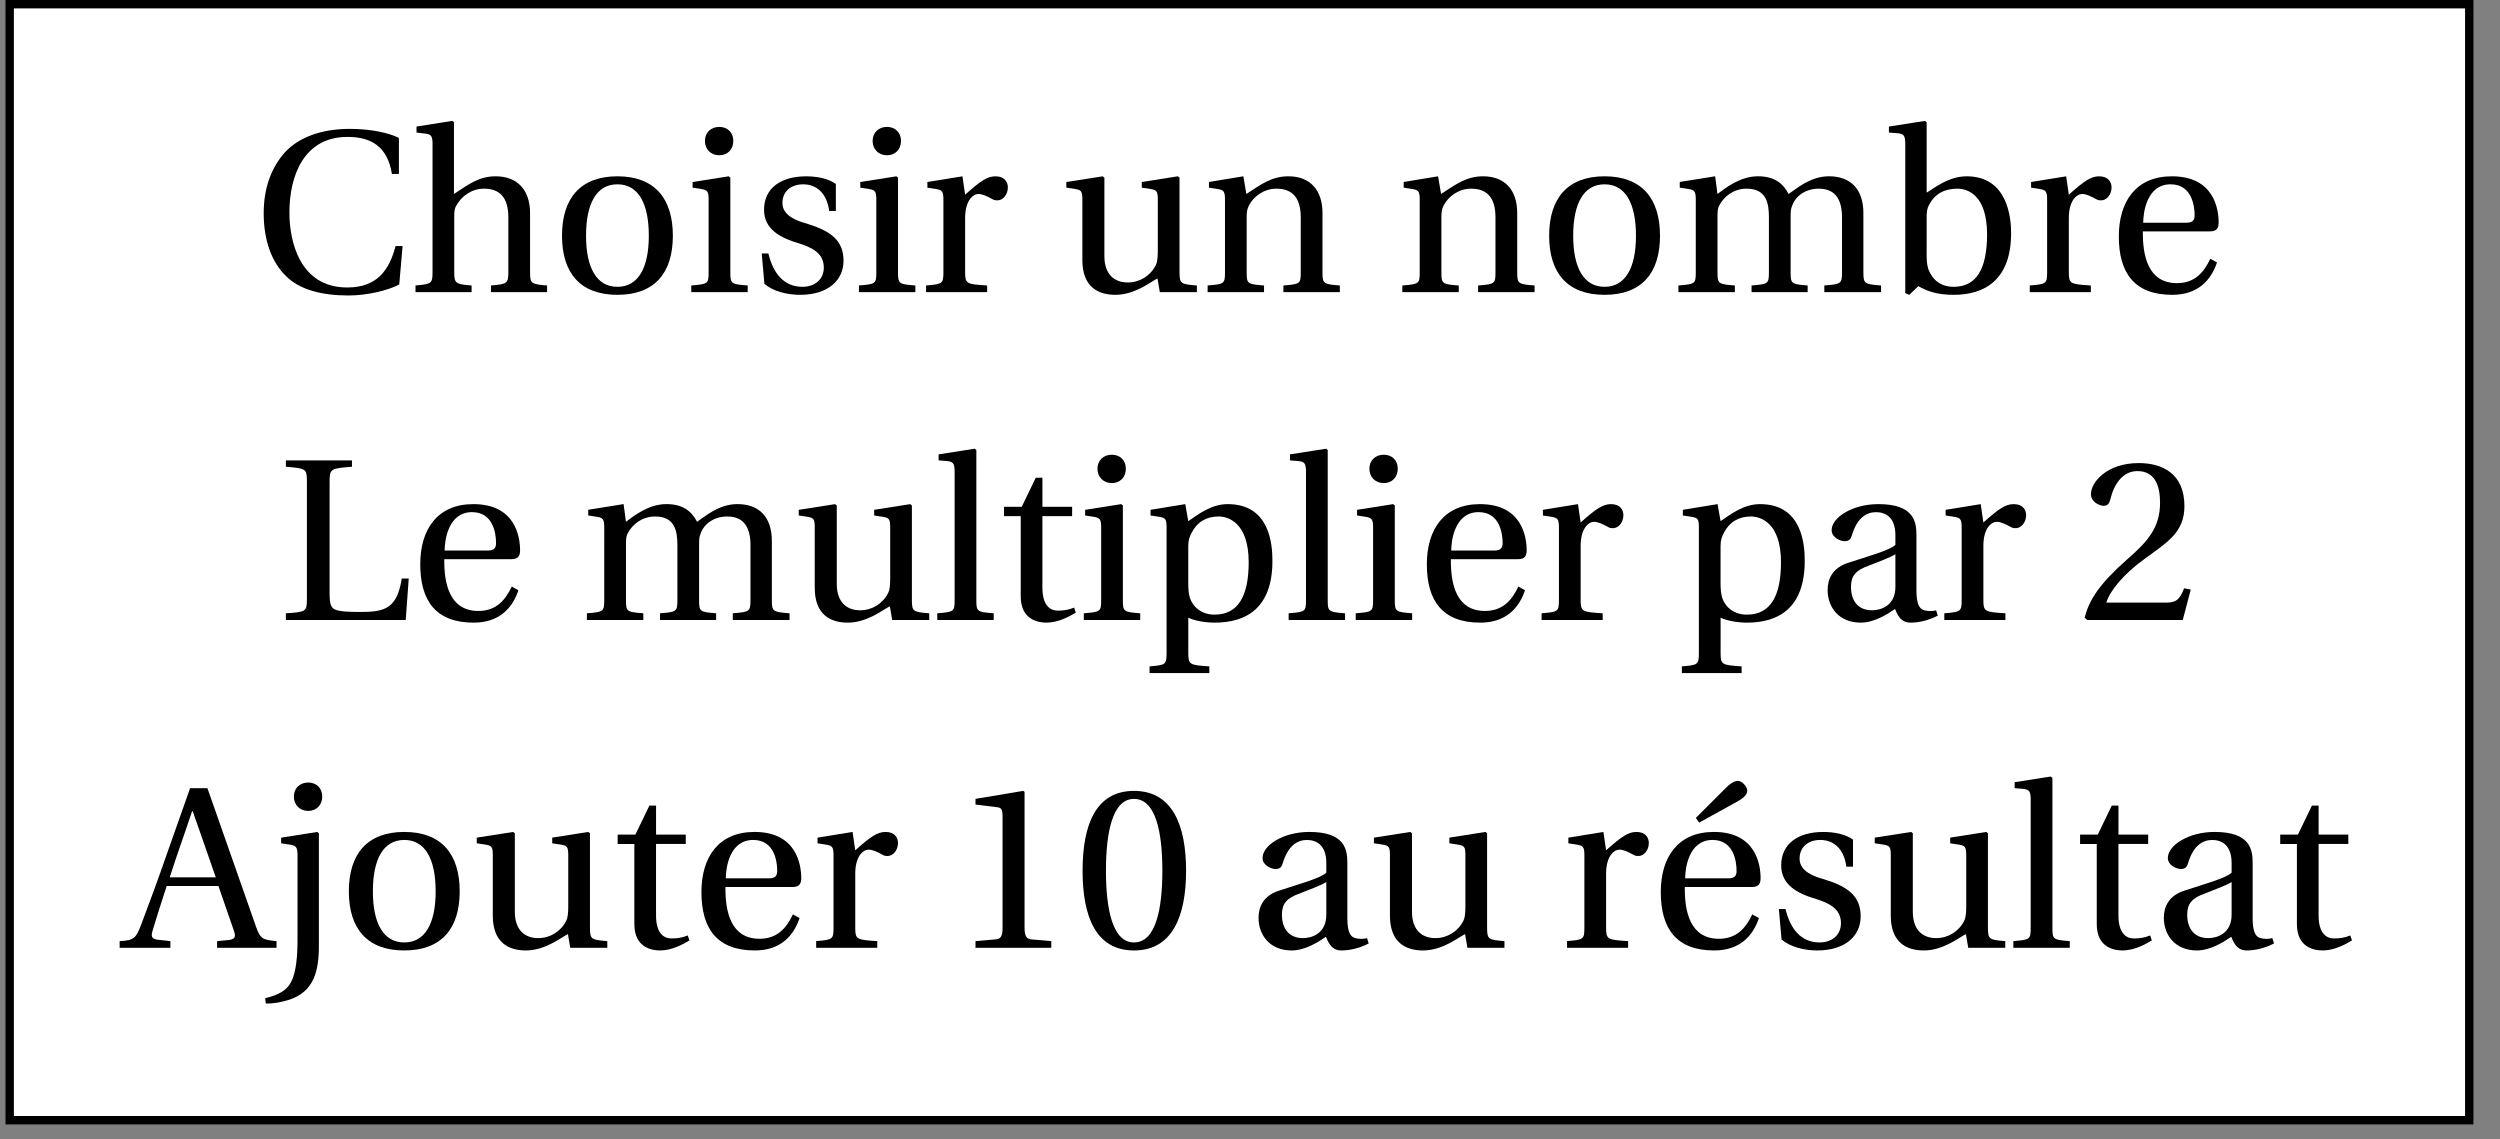 <svg xmlns="http://www.w3.org/2000/svg" xmlns:xlink="http://www.w3.org/1999/xlink" width="117.001pt" height="53.307pt" viewBox="0 0 117.001 53.307"><rect x="0" y="0" width="117.001" height="53.307" fill="#808080" stroke="none"/><defs><path id="b" d="M.516-3.688c0 1.266.375 2.281 1.031 2.922.656.672 1.734.922 2.938.922.859 0 1.859-.234 2.375-.516l.156-1.797H6.688c-.297 1.125-.859 1.938-2.266 1.938-2.234 0-2.703-2.188-2.703-3.5 0-1.766.703-3.547 2.719-3.547 1.109 0 1.875.453 2.078 1.734h.328v-1.688c-.484-.234-1.297-.422-2.297-.422-1.328 0-2.391.391-3.047 1.109-.609.688-.984 1.625-.984 2.844m0 0"/><path id="c" d="M.234 0h2.625v-.312c-.75-.062-.812-.094-.812-.625v-2.531c0-.281 0-.422.094-.578.234-.438.719-.797 1.297-.797.734 0 1.141.406 1.141 1.344v2.562c0 .531-.062.562-.812.625V0h2.625v-.312c-.75-.062-.797-.094-.797-.625v-2.766c0-1.094-.609-1.719-1.609-1.719-.781 0-1.266.375-1.953.828v-3.359l-.078-.062L.281-7.75v.281l.391.047c.281.031.359.094.359.484v6c0 .531-.047.562-.797.625Zm0 0"/><path id="d" d="M.531-2.641C.531-.891 1.391.125 3.125.125c1.734 0 2.594-1.016 2.594-2.766S4.859-5.422 3.125-5.422c-1.734 0-2.594 1.031-2.594 2.781m1.125 0c0-1.5.484-2.406 1.469-2.406.984 0 1.469.906 1.469 2.406C4.594-1.156 4.109-.25 3.125-.25c-.984 0-1.469-.906-1.469-2.391m0 0"/><path id="e" d="M.984-7.078c0 .391.281.672.672.672s.656-.281.656-.672c0-.391-.266-.656-.656-.656s-.672.266-.672.656M.344 0h2.641v-.312c-.781-.062-.812-.078-.812-.625v-4.422l-.078-.062-1.688.266v.266l.406.062c.266.047.344.094.344.484V-.938c0 .547-.031.562-.812.625Zm0 0"/><path id="f" d="M.5-1.812.625-.391C1.016-.047 1.672.125 2.297.125c1.297 0 2.031-.672 2.031-1.594 0-.953-.594-1.391-1.703-1.734-.453-.125-1.156-.359-1.156-.969 0-.562.422-.875.969-.875.766 0 1.141.594 1.219 1.25h.312V-5.062c-.359-.266-.906-.359-1.391-.359-1.172 0-1.969.547-1.969 1.562 0 .906.734 1.312 1.641 1.578.469.156 1.156.391 1.156 1.125 0 .562-.422.906-1 .906-.875 0-1.375-.641-1.594-1.562Zm0 0"/><path id="g" d="M.344 0h2.859v-.312c-.969-.062-1.031-.078-1.031-.625v-2.531c0-.828.375-1.125.625-1.125.172 0 .359.078.672.25.078.047.156.047.219.047.25 0 .484-.266.484-.609 0-.234-.141-.516-.578-.516-.391 0-.703.219-1.422.859l-.125-.859-1.641.266v.266l.406.062c.266.047.344.094.344.484V-.938c0 .547-.047.562-.812.625Zm0 0"/><path id="h" d="m.281-4.891.406.062c.281.047.344.094.344.484V-1.5c0 1.25.734 1.625 1.547 1.625C3.5.125 4.25-.5 4.547-.641L4.656 0h1.734v-.312c-.75-.062-.812-.078-.812-.625v-4.422L5.5-5.422l-1.688.266v.266l.406.062c.281.047.344.094.344.484v2.438c0 .297-.031.531-.094.641-.25.5-.75.812-1.312.812-.641 0-1.094-.391-1.094-1.234v-3.672l-.078-.062-1.703.266Zm0 0"/><path id="i" d="M.344 0h2.641v-.312c-.781-.062-.812-.078-.812-.625v-2.531c0-.281.016-.422.109-.594.219-.422.703-.781 1.281-.781.734 0 1.141.406 1.141 1.344v2.562c0 .547-.031.562-.812.625V0h2.641v-.312c-.766-.062-.812-.078-.812-.625v-2.766c0-1.094-.594-1.719-1.594-1.719-.797 0-1.297.391-1.969.828l-.141-.828-1.609.266v.266l.406.062c.266.047.344.094.344.484V-.938c0 .547-.031.562-.812.625Zm0 0"/><path id="j" d="M.344 0h2.641v-.312c-.781-.062-.812-.078-.812-.625v-2.531c0-.281 0-.438.078-.578.219-.438.688-.797 1.281-.797.938 0 1.047.688 1.047 1.344v2.562c0 .547-.031.562-.812.625V0h2.625v-.312c-.766-.062-.797-.078-.797-.625v-2.531c0-.281 0-.422.078-.594.156-.438.625-.781 1.234-.781C7.578-4.844 8-4.469 8-3.5v2.562c0 .547-.047.562-.828.625V0h2.656v-.312C9.047-.375 9-.391 9-.938v-2.766c0-1.094-.578-1.719-1.609-1.719-.875 0-1.516.578-1.891.828-.266-.516-.688-.828-1.438-.828-.828 0-1.516.547-1.891.828l-.109-.828-1.656.266v.266l.406.062c.266.047.344.094.344.484V-.938c0 .547-.031.562-.812.625Zm0 0"/><path id="k" d="M.219-7.469.625-7.438c.281.031.359.094.359.5V.047l.188.078.422-.406C1.984-.062 2.438.125 3.25.125c1.438 0 2.688-.688 2.688-2.891 0-.672-.141-2.656-2.078-2.656-.828 0-1.469.516-1.875.766v-3.297l-.078-.062L.219-7.75Zm1.766 5.703v-1.703c0-.281.016-.438.109-.609.266-.516.719-.766 1.328-.766.438 0 1.391.25 1.391 2.141C4.812-1.109 4.328-.25 3.25-.25c-.578 0-.984-.297-1.188-.828C2-1.281 1.984-1.5 1.984-1.766m0 0"/><path id="l" d="M.531-2.609c0 1.719.734 2.734 2.5 2.734 1.188 0 1.812-.672 2.094-1.516l-.312-.172C4.516-.938 4.094-.422 3.25-.422c-1.359 0-1.609-1.297-1.594-2.422h3.109c.234 0 .438-.047.438-.406 0-.641-.219-2.172-2.188-2.172-1.688 0-2.484 1.188-2.484 2.812M1.672-3.25c0-.453.156-1.797 1.281-1.797 1 0 1.125 1.016 1.125 1.453 0 .203-.078.344-.375.344Zm0 0"/><path id="m" d="M.375 0h5.609L6.125-1.938h-.328C5.578-.516 4.984-.375 3.859-.375c-.547 0-.938-.016-1.172-.109-.219-.094-.266-.281-.266-.812v-5.172c0-.609.047-.625 1.047-.703v-.297H.375v.297c.953.078.984.094.984.703V-1c0 .609-.031.625-.984.688Zm0 0"/><path id="n" d="M.219 0h2.641v-.312c-.781-.062-.812-.078-.812-.625v-7.016l-.078-.062L.281-7.75v.281l.391.031c.281.031.359.094.359.5v6c0 .547-.031.562-.812.625Zm0 0"/><path id="o" d="M.328-4.859h.781v3.75C1.109 0 1.938.125 2.312.125c.547 0 1.062-.281 1.375-.469l-.078-.234c-.266.109-.5.141-.766.141-.375 0-.719-.266-.719-1.078v-3.344h1.391v-.438H2.125v-1.359h-.312l-.656 1.359H.328Zm0 0"/><path id="p" d="M.281 2.172v.312h2.797v-.312c-.922-.062-.984-.078-.984-.625V-.109c.234.125.75.234 1.234.234 1.469 0 2.703-.672 2.703-2.891 0-.781-.125-2.656-2.094-2.656-.797 0-1.422.516-1.844.797l-.141-.797-1.625.266v.266l.406.062c.281.047.344.094.344.484v5.891c0 .547-.047.562-.797.625m1.812-3.875v-1.766c0-.281.062-.422.156-.609.25-.5.688-.766 1.266-.766.438 0 1.406.281 1.406 2.141 0 1.594-.5 2.453-1.594 2.453-.562 0-.984-.297-1.156-.781-.062-.203-.078-.422-.078-.672m0 0"/><path id="q" d="M.531-1.406C.531-.594 1.062.125 2.078.125c.641 0 1.266-.406 1.609-.641.156.406.344.641.719.641.406 0 .859-.109 1.281-.328l-.078-.25c-.141.047-.391.047-.547 0C4.859-.5 4.688-.688 4.688-1.375v-2.609c0-.641-.141-1.438-1.781-1.438-1.219 0-2.188.625-2.188 1.219 0 .344.406.516.609.516.234 0 .297-.125.344-.297.25-.812.688-1.062 1.125-1.062.422 0 .906.219.906 1.078v.453c-.281.266-1.328.547-2.172.828-.781.234-1 .781-1 1.281M1.625-1.547c0-.516.219-.781.844-1 .422-.172 1-.375 1.234-.531v1.531c0 .875-.672 1.094-1.094 1.094-.672 0-.984-.469-.984-1.094m0 0"/><path id="s" d="M-.312 0h2.375v-.312L1.5-.375c-.312-.031-.359-.141-.266-.438.188-.641.406-1.297.656-2.078H4.312L5.031-.812c.109.312.062.422-.281.453l-.5.047V0h2.781v-.312c-.641-.062-.75-.094-.953-.656l-2.281-6.5h-.812l-1.125 3.188C1.531-3.328 1.062-2.047.688-1.062c-.234.594-.312.719-1 .75Zm2.344-3.297C2.375-4.375 2.766-5.438 3.078-6.391h.031L4.188-3.297Zm0 0"/><path id="t" d="M.984-7.078c0 .391.281.672.672.672s.656-.281.656-.672c0-.391-.266-.656-.656-.656s-.672.266-.672.656m-1.344 9.438.031.25c.188 0 .484-.016.781-.094 1.375-.297 1.703-1.234 1.703-2.594v-5.281l-.078-.062-1.688.266v.266l.422.062c.266.047.344.109.344.484v3.953c0 .781-.062 1.531-.297 1.984-.188.375-.562.609-1.219.766m0 0"/><path id="w" d="m2.172-6.078.156.219 1.641-.906c.328-.172.609-.359.609-.578s-.266-.469-.422-.469c-.188 0-.375.109-.688.438ZM.531-2.609c0 1.719.734 2.734 2.5 2.734 1.188 0 1.812-.672 2.094-1.516l-.312-.172C4.516-.938 4.094-.422 3.25-.422c-1.359 0-1.609-1.297-1.594-2.422h3.109c.234 0 .438-.047.438-.406 0-.641-.219-2.172-2.188-2.172-1.688 0-2.484 1.188-2.484 2.812M1.672-3.25c0-.453.156-1.797 1.281-1.797 1 0 1.125 1.016 1.125 1.453 0 .203-.078.344-.375.344Zm0 0"/><path id="r" d="M.281-.109.406 0H4.875l.375-1.422-.312-.062c-.219.594-.438.672-.875.672H1.297c.172-.562.812-1.344 1.812-2.062 1.047-.766 1.844-1.234 1.844-2.453 0-1.5-1-2.016-2.141-2.016-1.484 0-2.234.891-2.234 1.453 0 .375.406.547.594.547.203 0 .266-.125.312-.297.172-.734.594-1.328 1.266-1.328.828 0 1.062.688 1.062 1.484 0 1.156-.578 1.812-1.531 2.641C.953-1.672.5-.938.281-.109m0 0"/><path id="u" d="M1.172 0h3.547v-.312L3.812-.391C3.594-.406 3.469-.5 3.469-.922v-6.375l-.062-.047-2.234.375v.266l1.016.125c.188.016.25.109.25.422v5.234c0 .422-.109.516-.359.531l-.906.078Zm0 0"/><path id="v" d="M.453-3.609c0 2.156.625 3.734 2.406 3.734s2.438-1.578 2.438-3.734-.656-3.734-2.438-3.734S.453-5.766.453-3.609m1.094 0c0-1.766.297-3.359 1.312-3.359 1.031 0 1.328 1.594 1.328 3.359S3.891-.25 2.859-.25c-1.016 0-1.312-1.594-1.312-3.359m0 0"/><clipPath id="a"><path d="M.258 0h115.5v52.621h-115.5Zm0 0"/></clipPath></defs><g clip-path="url(#a)"><path fill="#FFF" stroke="#000" stroke-miterlimit="10" stroke-width=".393" d="M115.563.195H.453v52.23h115.109Zm0 0"/></g><use xlink:href="#b" x="11.825" y="13.673"/><use xlink:href="#c" x="19.212" y="13.673"/><use xlink:href="#d" x="25.771" y="13.673"/><use xlink:href="#e" x="32.007" y="13.673"/><use xlink:href="#f" x="35.149" y="13.673"/><use xlink:href="#e" x="39.855" y="13.673"/><use xlink:href="#g" x="42.996" y="13.673"/><use xlink:href="#h" x="49.624" y="13.673"/><use xlink:href="#i" x="56.172" y="13.673"/><use xlink:href="#i" x="65.285" y="13.673"/><use xlink:href="#d" x="71.97" y="13.673"/><use xlink:href="#j" x="78.207" y="13.673"/><use xlink:href="#k" x="88.183" y="13.673"/><use xlink:href="#g" x="94.65" y="13.673"/><use xlink:href="#l" x="98.631" y="13.673"/><use xlink:href="#m" x="13.004" y="29.015"/><use xlink:href="#l" x="19.137" y="29.015"/><use xlink:href="#j" x="27.123" y="29.015"/><use xlink:href="#h" x="37.099" y="29.015"/><use xlink:href="#n" x="43.646" y="29.015"/><use xlink:href="#o" x="46.661" y="29.015"/><use xlink:href="#e" x="50.378" y="29.015"/><use xlink:href="#p" x="53.519" y="29.015"/><use xlink:href="#n" x="60.09" y="29.015"/><use xlink:href="#e" x="63.104" y="29.015"/><use xlink:href="#l" x="66.246" y="29.015"/><use xlink:href="#g" x="71.803" y="29.015"/><use xlink:href="#p" x="78.431" y="29.015"/><use xlink:href="#q" x="85.002" y="29.015"/><use xlink:href="#g" x="90.651" y="29.015"/><use xlink:href="#r" x="97.279" y="29.015"/><use xlink:href="#s" x="5.911" y="44.357"/><use xlink:href="#t" x="12.769" y="44.357"/><use xlink:href="#d" x="15.795" y="44.357"/><use xlink:href="#h" x="22.032" y="44.357"/><use xlink:href="#o" x="28.579" y="44.357"/><use xlink:href="#l" x="32.296" y="44.357"/><use xlink:href="#g" x="37.854" y="44.357"/><use xlink:href="#u" x="44.481" y="44.357"/><use xlink:href="#v" x="50.212" y="44.357"/><use xlink:href="#q" x="58.369" y="44.357"/><use xlink:href="#h" x="64.019" y="44.357"/><use xlink:href="#g" x="72.994" y="44.357"/><use xlink:href="#w" x="77.194" y="44.357"/><use xlink:href="#f" x="82.752" y="44.357"/><use xlink:href="#h" x="87.458" y="44.357"/><use xlink:href="#n" x="94.006" y="44.357"/><use xlink:href="#o" x="97.02" y="44.357"/><use xlink:href="#q" x="100.737" y="44.357"/><use xlink:href="#o" x="106.387" y="44.357"/></svg>